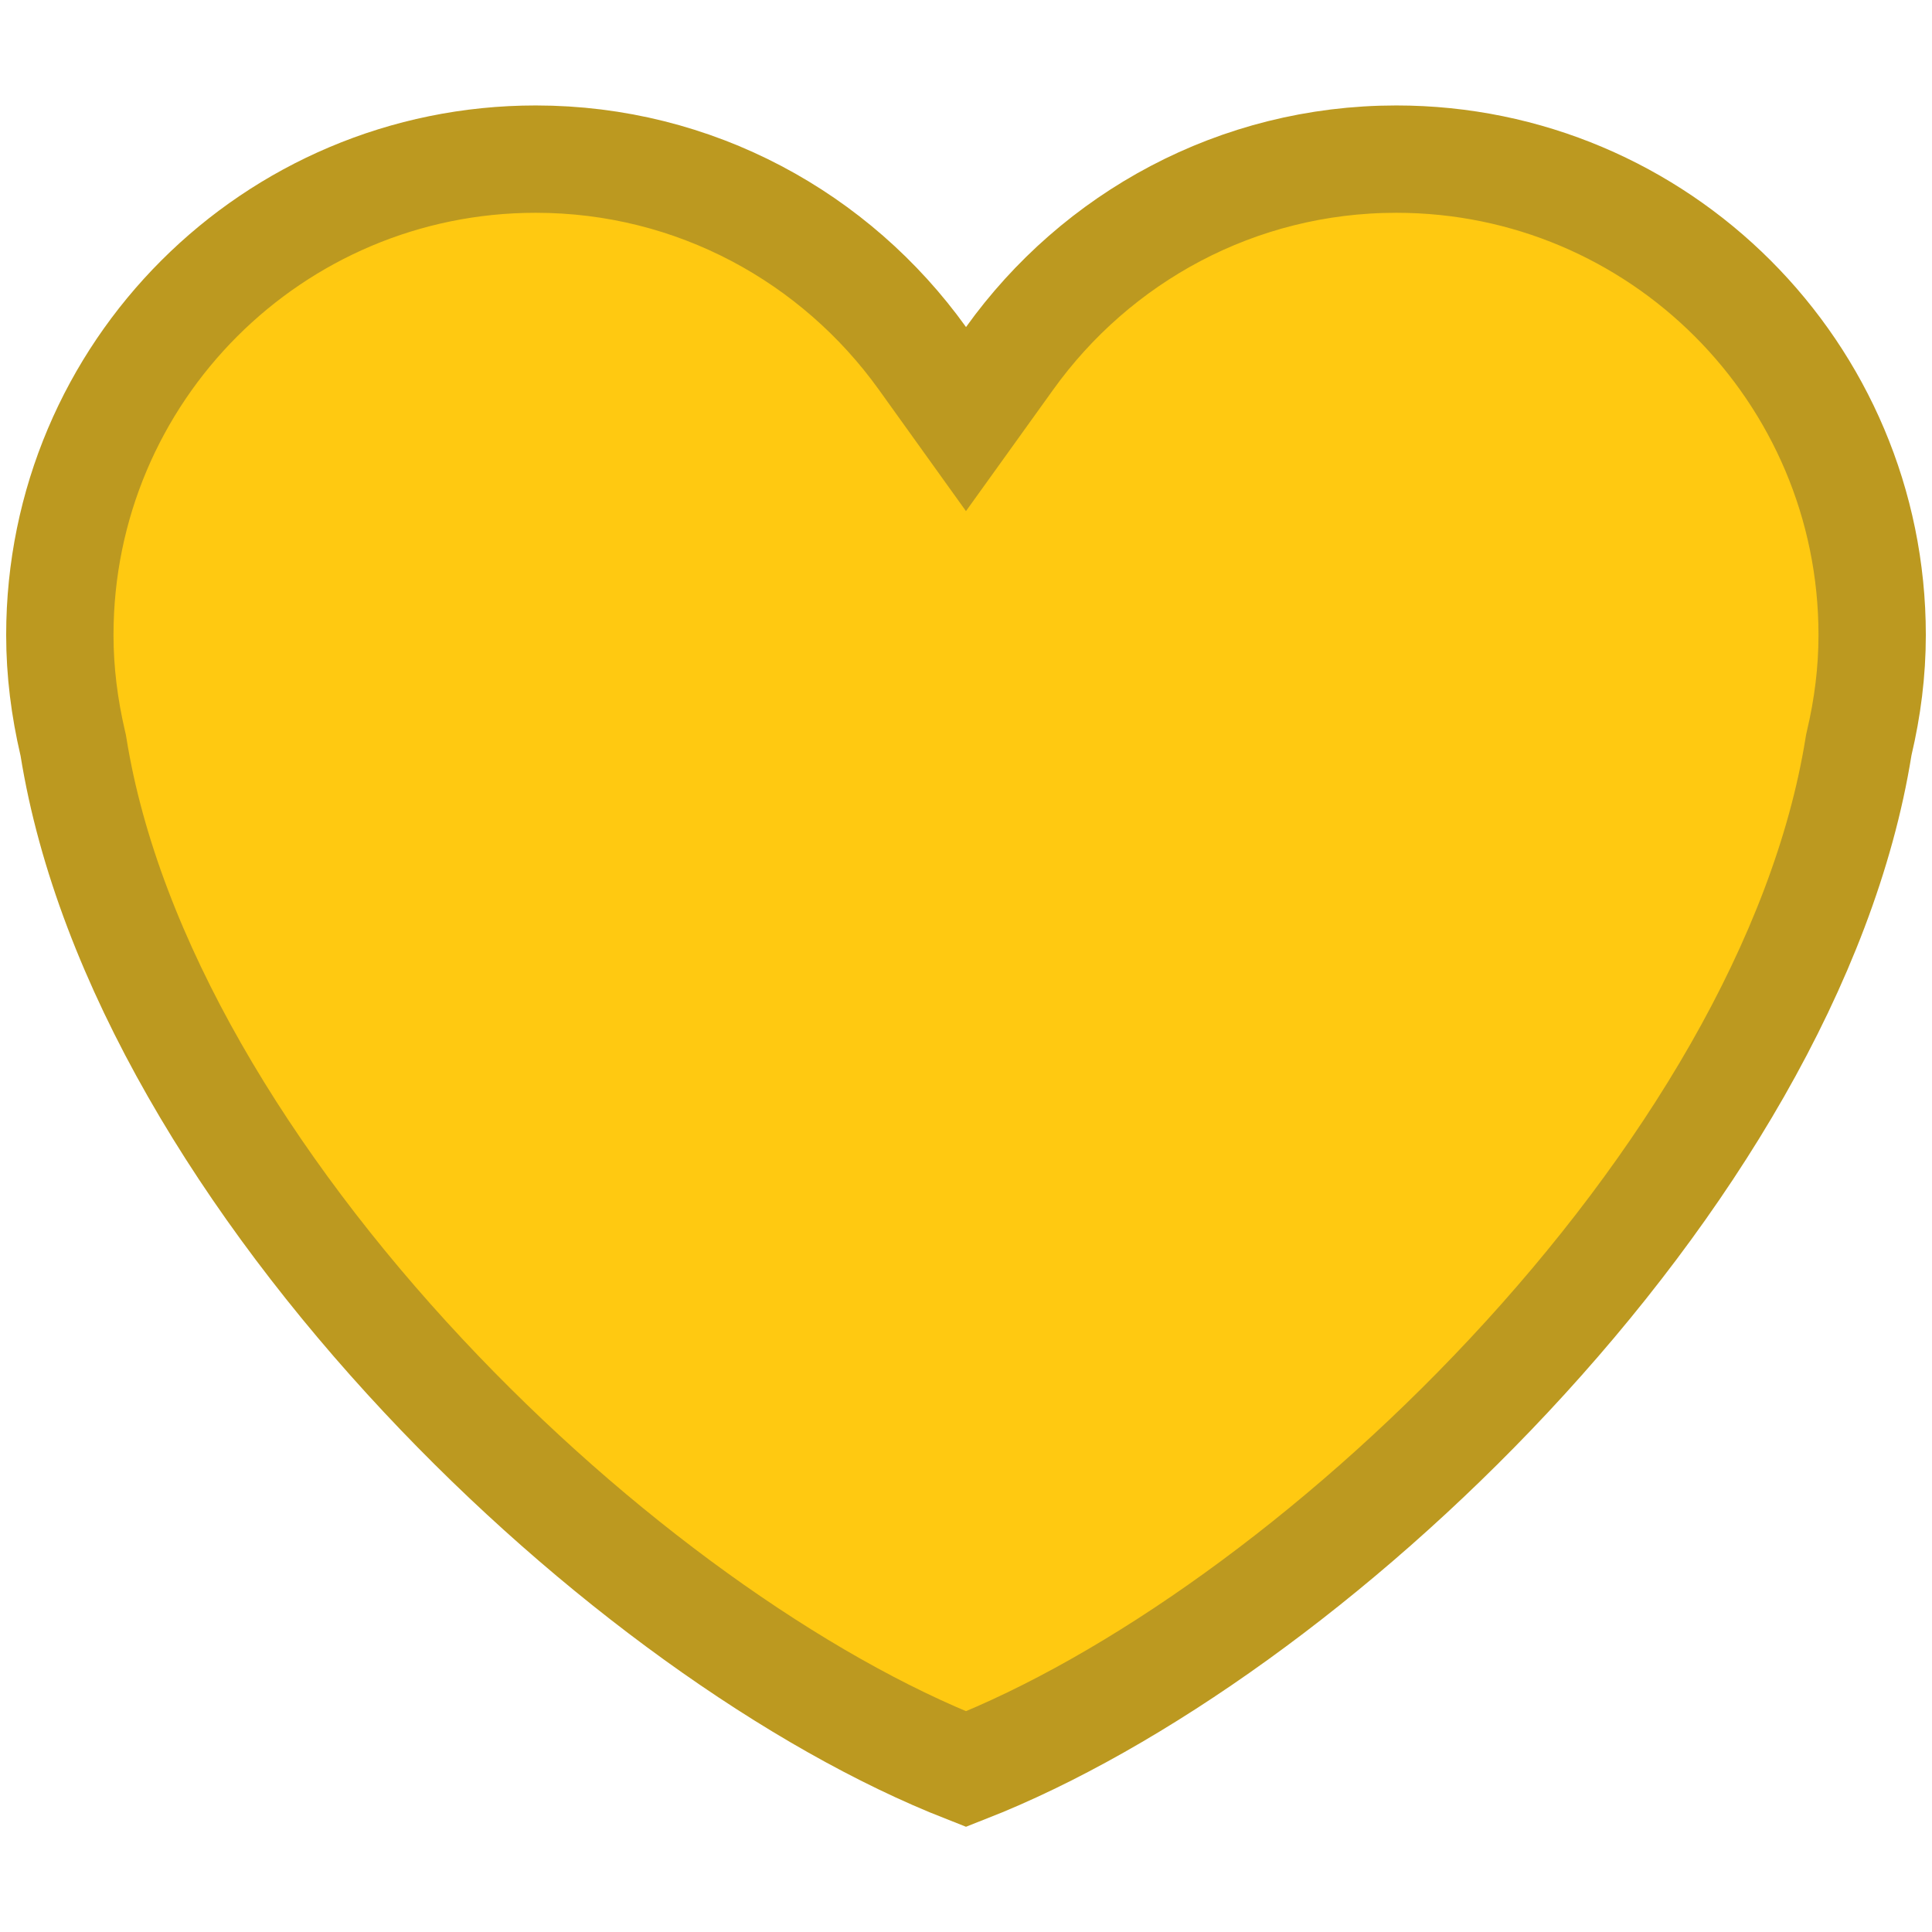 <svg width="36" height="36" viewBox="0 0 36 36" fill="none" xmlns="http://www.w3.org/2000/svg">
<path d="M17.188 6.677L18 7.809L18.813 6.677C20.425 4.429 23.048 2.965 26.018 2.965C30.915 2.965 34.885 6.935 34.885 11.833C34.885 12.521 34.798 13.191 34.644 13.845L34.636 13.88L34.63 13.916C33.99 17.898 31.424 22.096 28.109 25.638C24.915 29.052 21.139 31.734 18 32.965C14.861 31.734 11.085 29.052 7.891 25.638C4.575 22.095 2.009 17.898 1.369 13.915L1.363 13.881L1.355 13.847C1.202 13.191 1.115 12.52 1.115 11.833C1.115 6.934 5.085 2.965 9.983 2.965C12.952 2.965 15.575 4.429 17.188 6.677Z" fill="#FFC911" stroke="#BC9920" stroke-width="2"/>
</svg>
